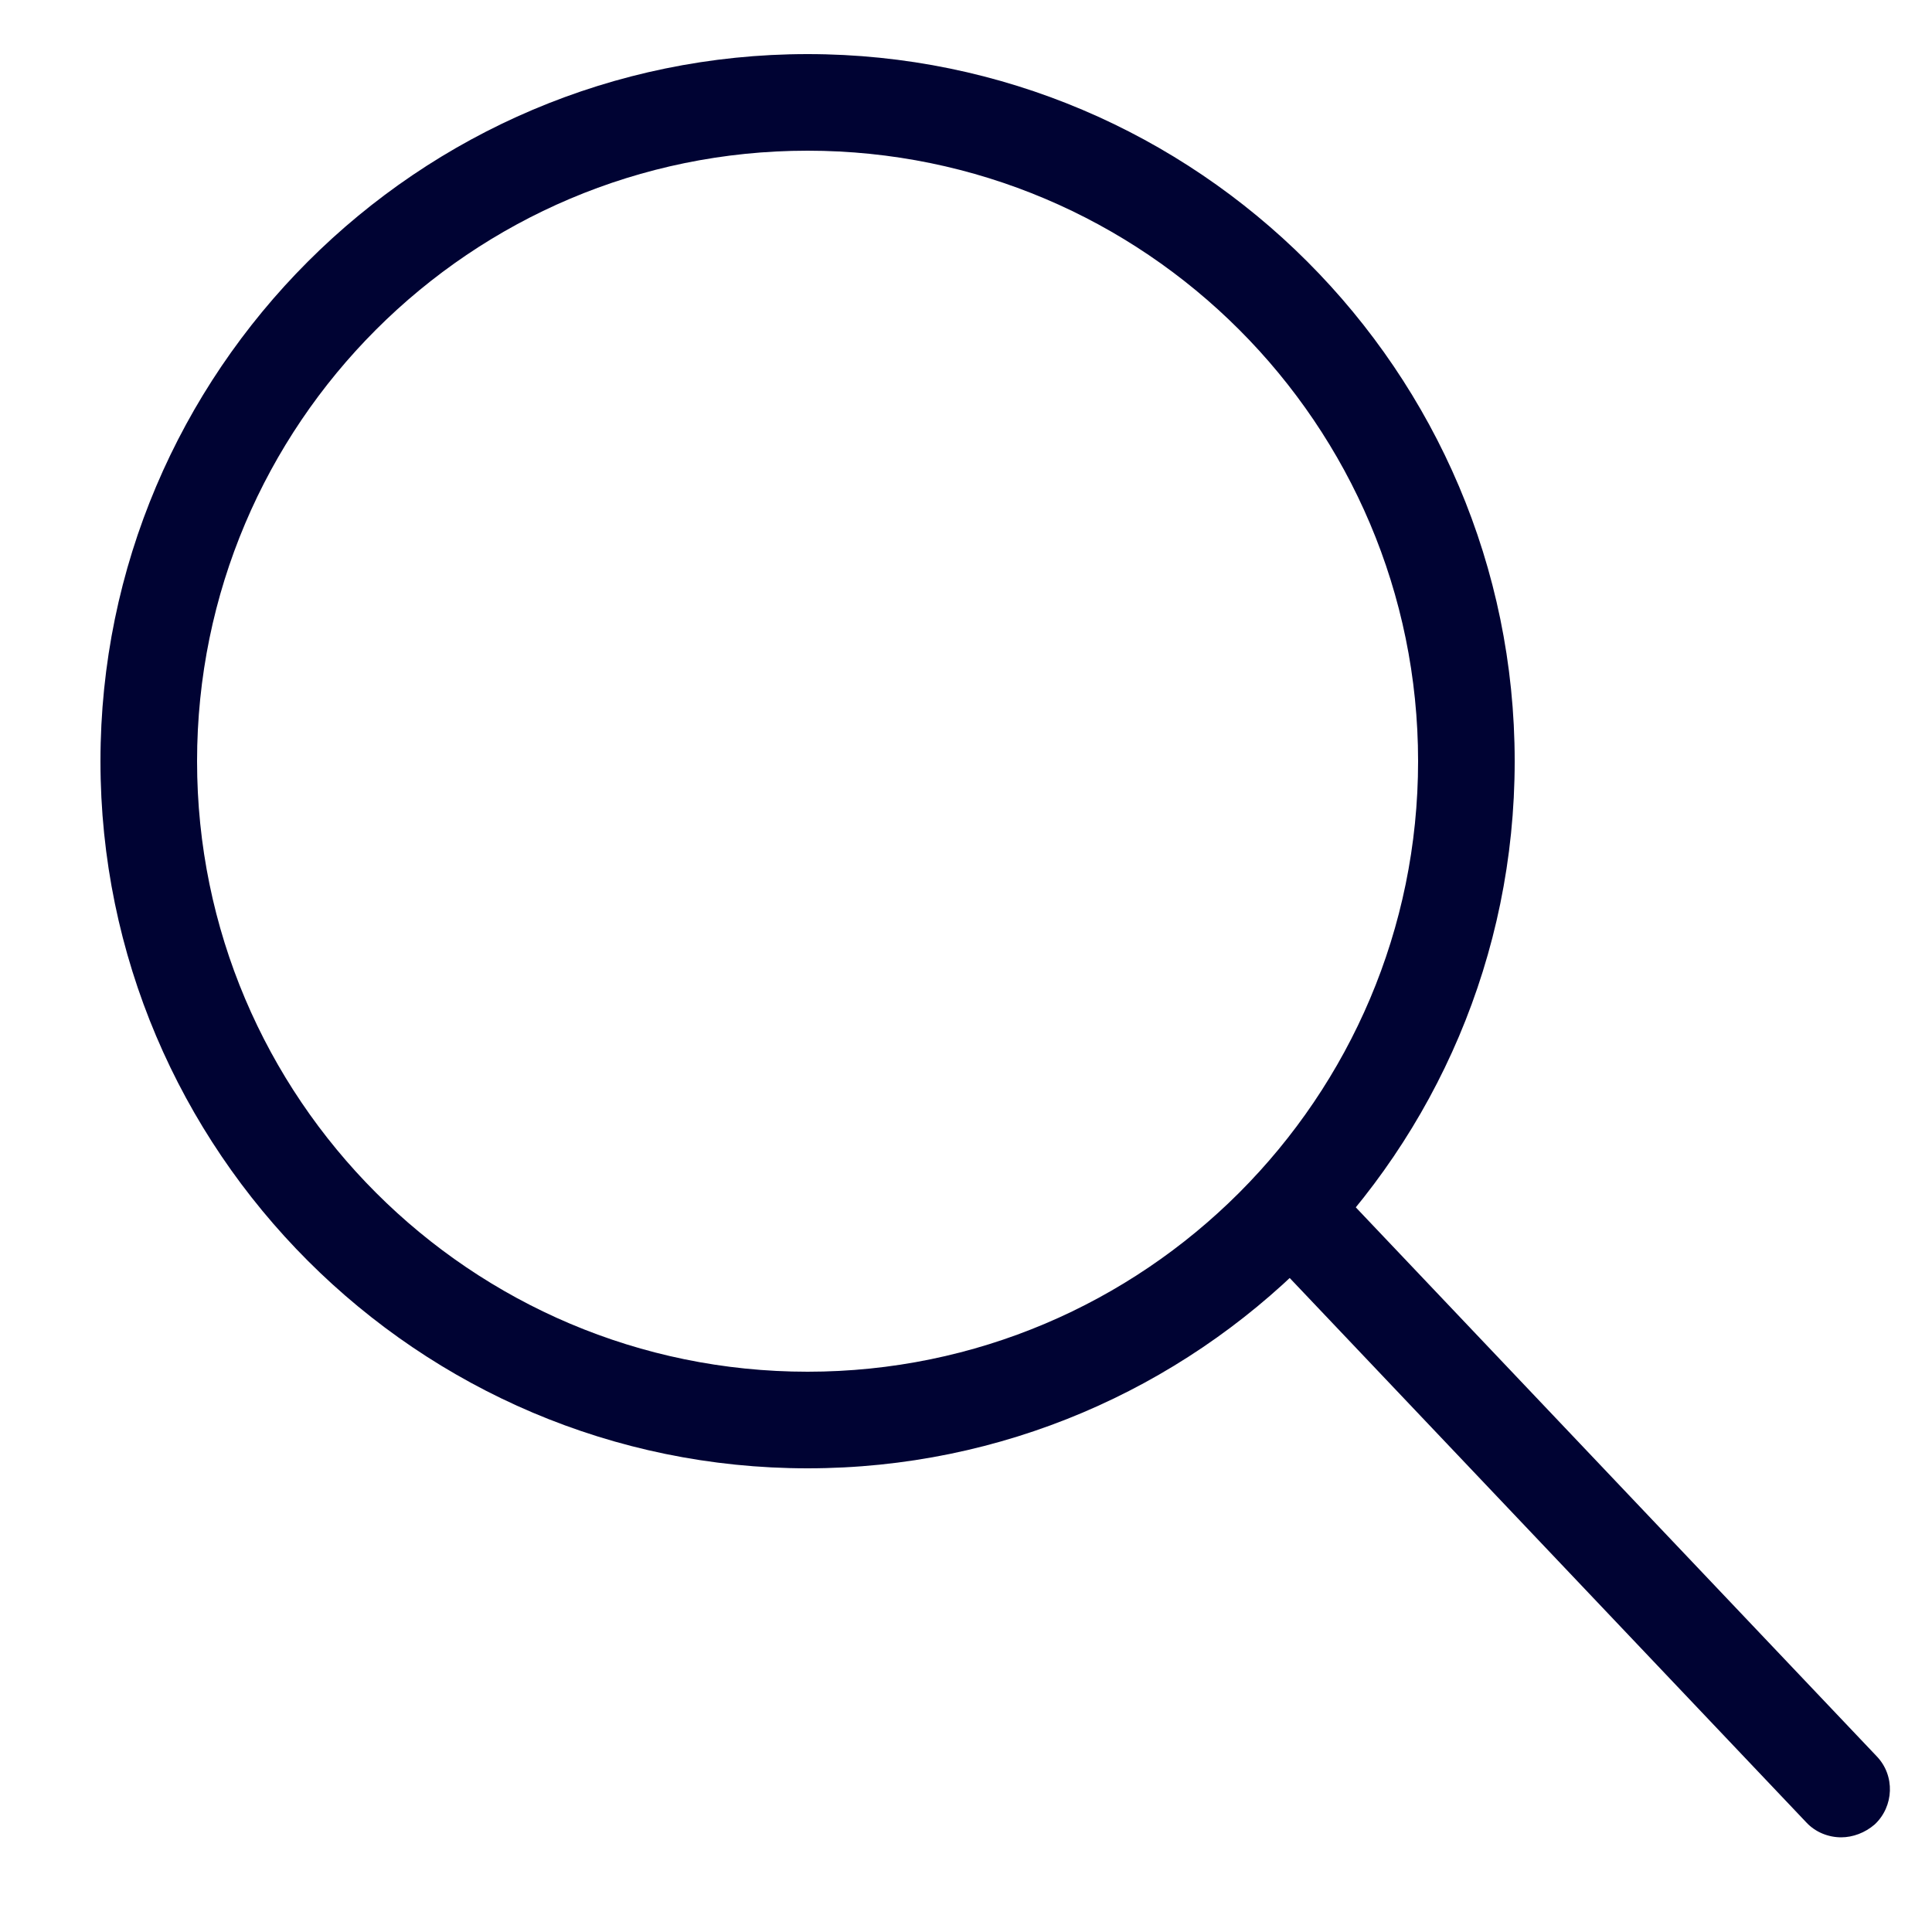 <?xml version="1.0" encoding="utf-8"?>
<!-- Generator: Adobe Illustrator 23.0.2, SVG Export Plug-In . SVG Version: 6.00 Build 0)  -->
<svg version="1.1" id="圖層_1" xmlns="http://www.w3.org/2000/svg" xmlns:xlink="http://www.w3.org/1999/xlink" x="0px" y="0px"
	 viewBox="0 0 30 30" style="enable-background:new 0 0 30 30;" xml:space="preserve">
<style type="text/css">
	.st0{fill:#000333;}
</style>
<g>
	<path class="st0" d="M12.54,22.8c-6.05,0-10.98-4.93-10.98-10.98c0-6.05,4.93-10.98,10.98-10.98c6.05,0,10.98,4.93,10.98,10.98
		C23.52,17.88,18.59,22.8,12.54,22.8z M12.54,2.34c-5.23,0-9.48,4.25-9.48,9.48c0,5.23,4.25,9.48,9.48,9.48
		c5.23,0,9.48-4.25,9.48-9.48C22.02,6.59,17.77,2.34,12.54,2.34z"/>
</g>
<g>
	<path class="st0" d="M28.59,28.53c-0.2,0-0.4-0.08-0.54-0.23l-8.55-9.01c-0.29-0.3-0.27-0.78,0.03-1.06
		c0.3-0.29,0.77-0.28,1.06,0.03l8.55,9.01c0.29,0.3,0.27,0.78-0.03,1.06C28.96,28.46,28.77,28.53,28.59,28.53z"/>
</g>
</svg>

